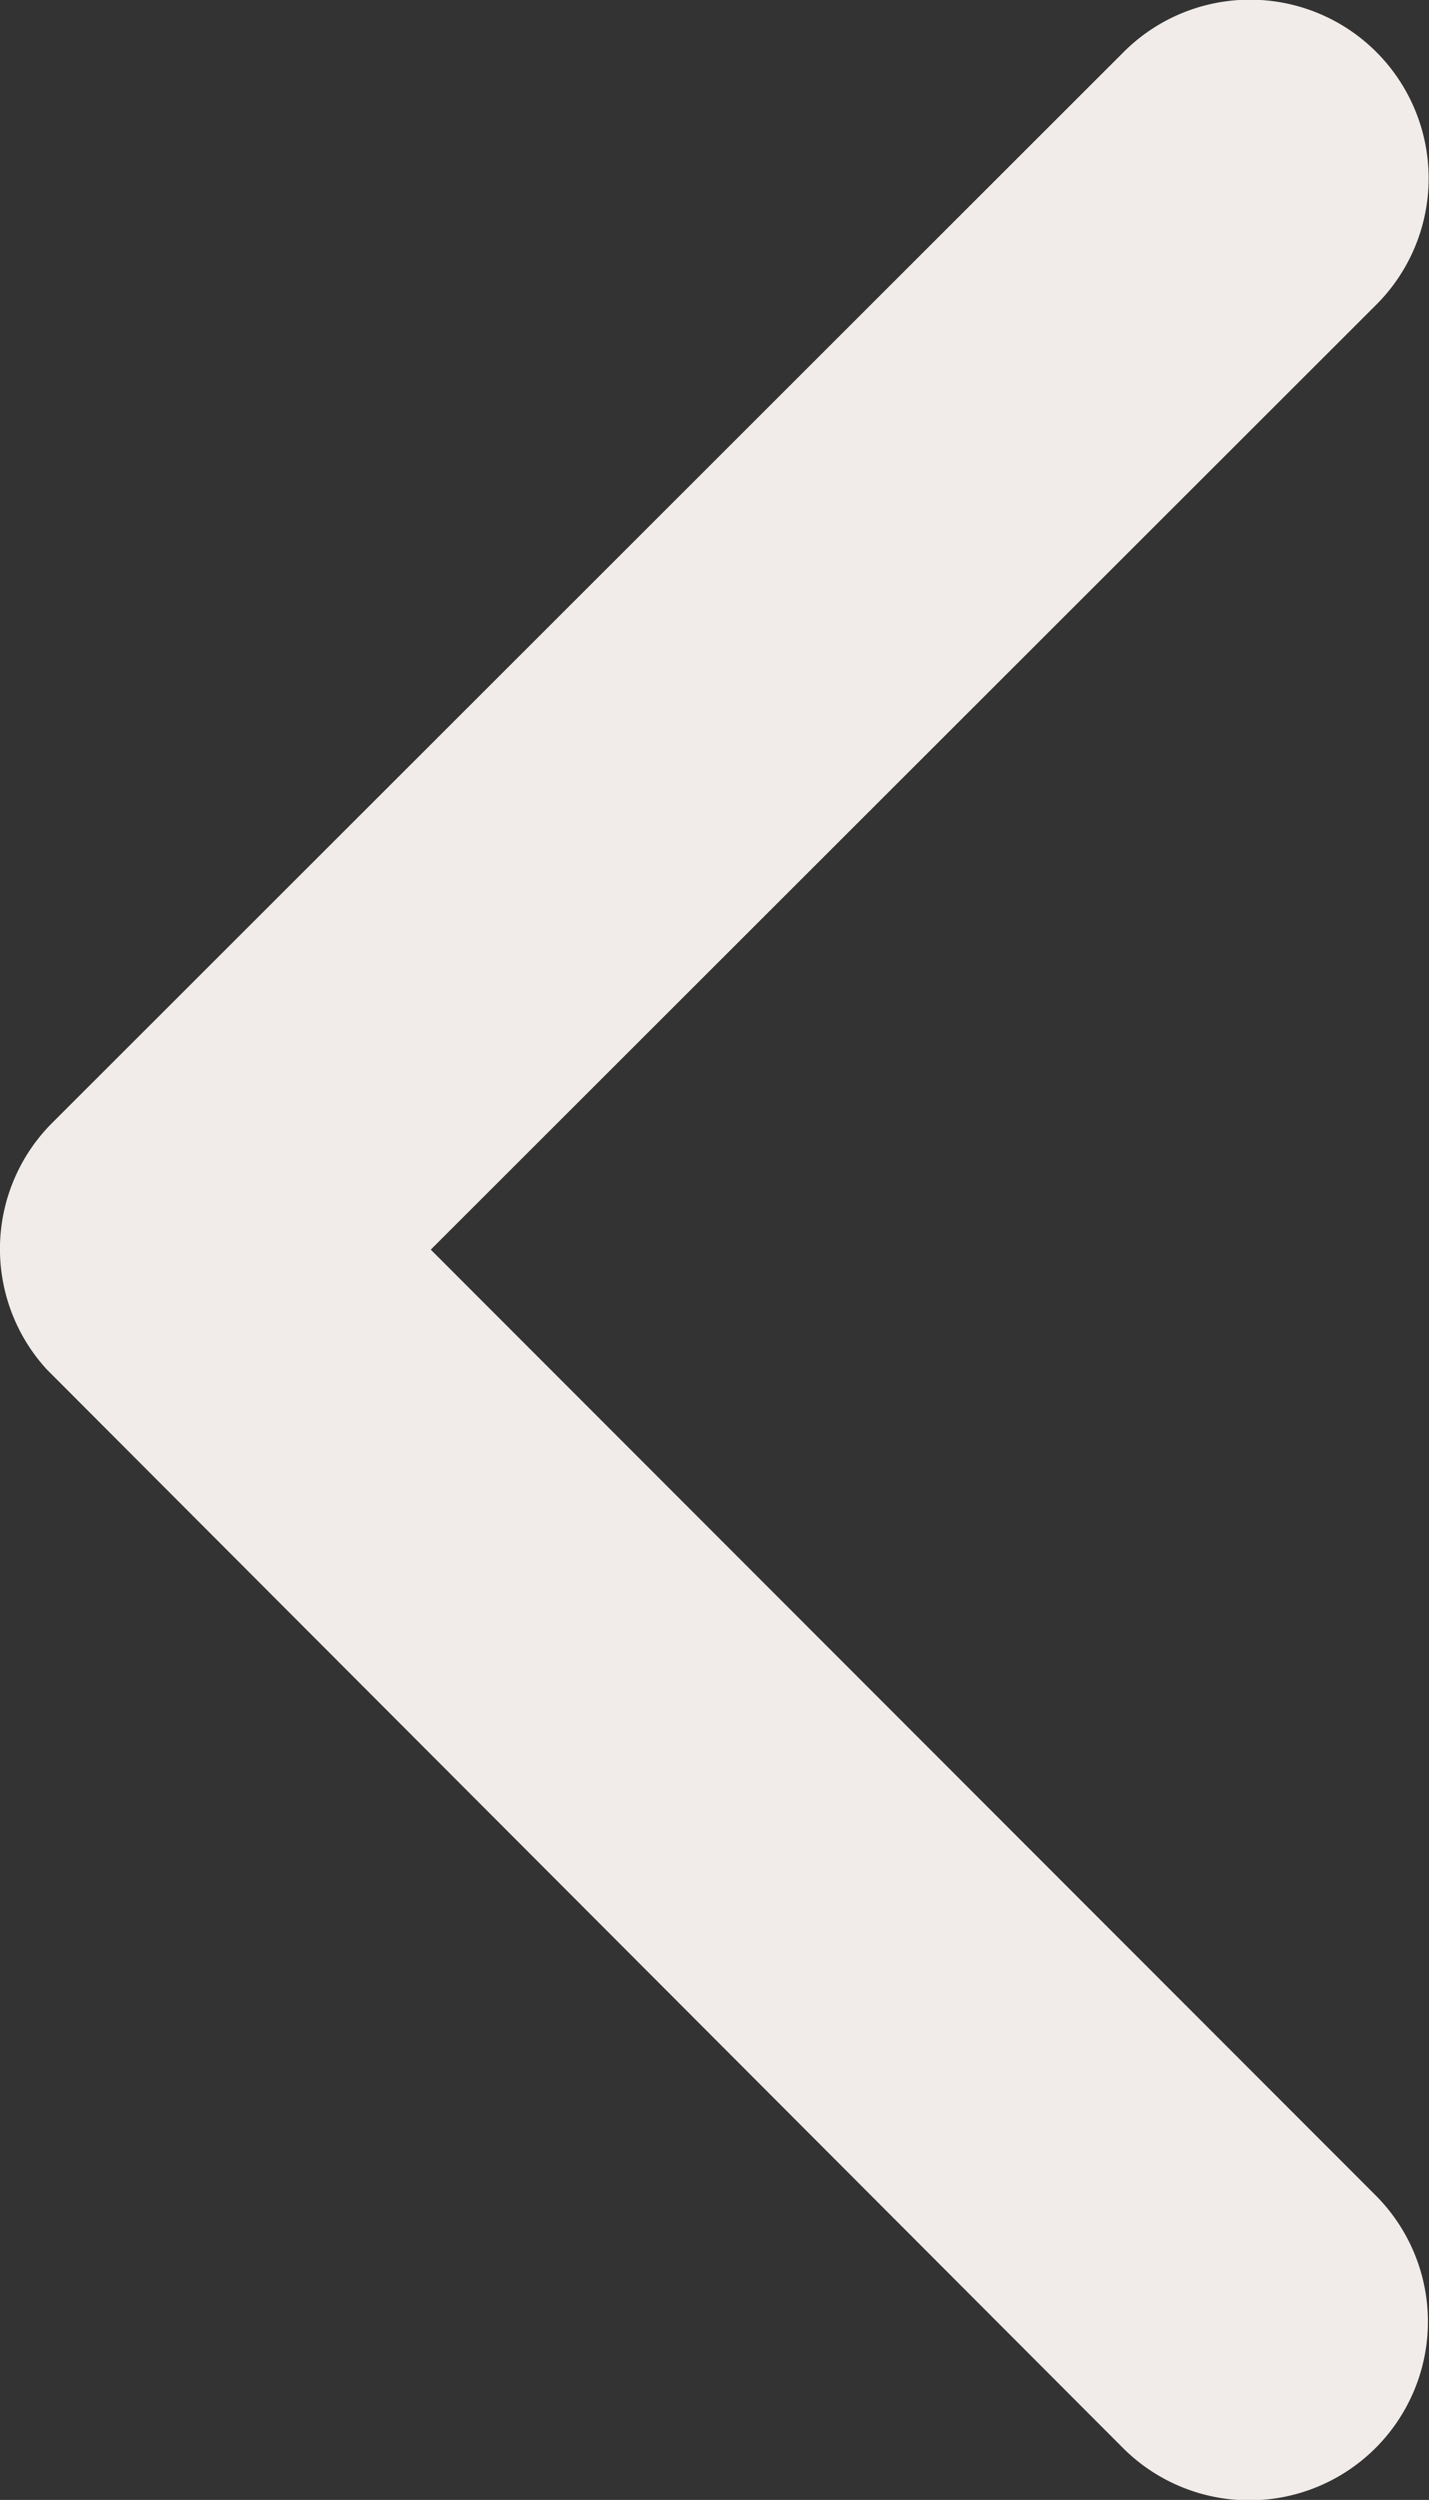 <svg xmlns="http://www.w3.org/2000/svg" width="31.793" height="55.611" viewBox="0 0 31.793 55.611">
  <rect x="0" y="0" width="31.793" height="55.611" fill="#333333" stroke="none"/>
  <path id="Icon_ionic-ios-arrow-back" data-name="Icon ionic-ios-arrow-back" d="M20.835,33.992,41.876,12.967a3.974,3.974,0,0,0-5.629-5.612L12.408,31.177a3.966,3.966,0,0,0-.116,5.48L36.231,60.645a3.974,3.974,0,1,0,5.629-5.612Z" transform="translate(-11.251 -6.194)" fill="#f1ece9"/>
</svg>

